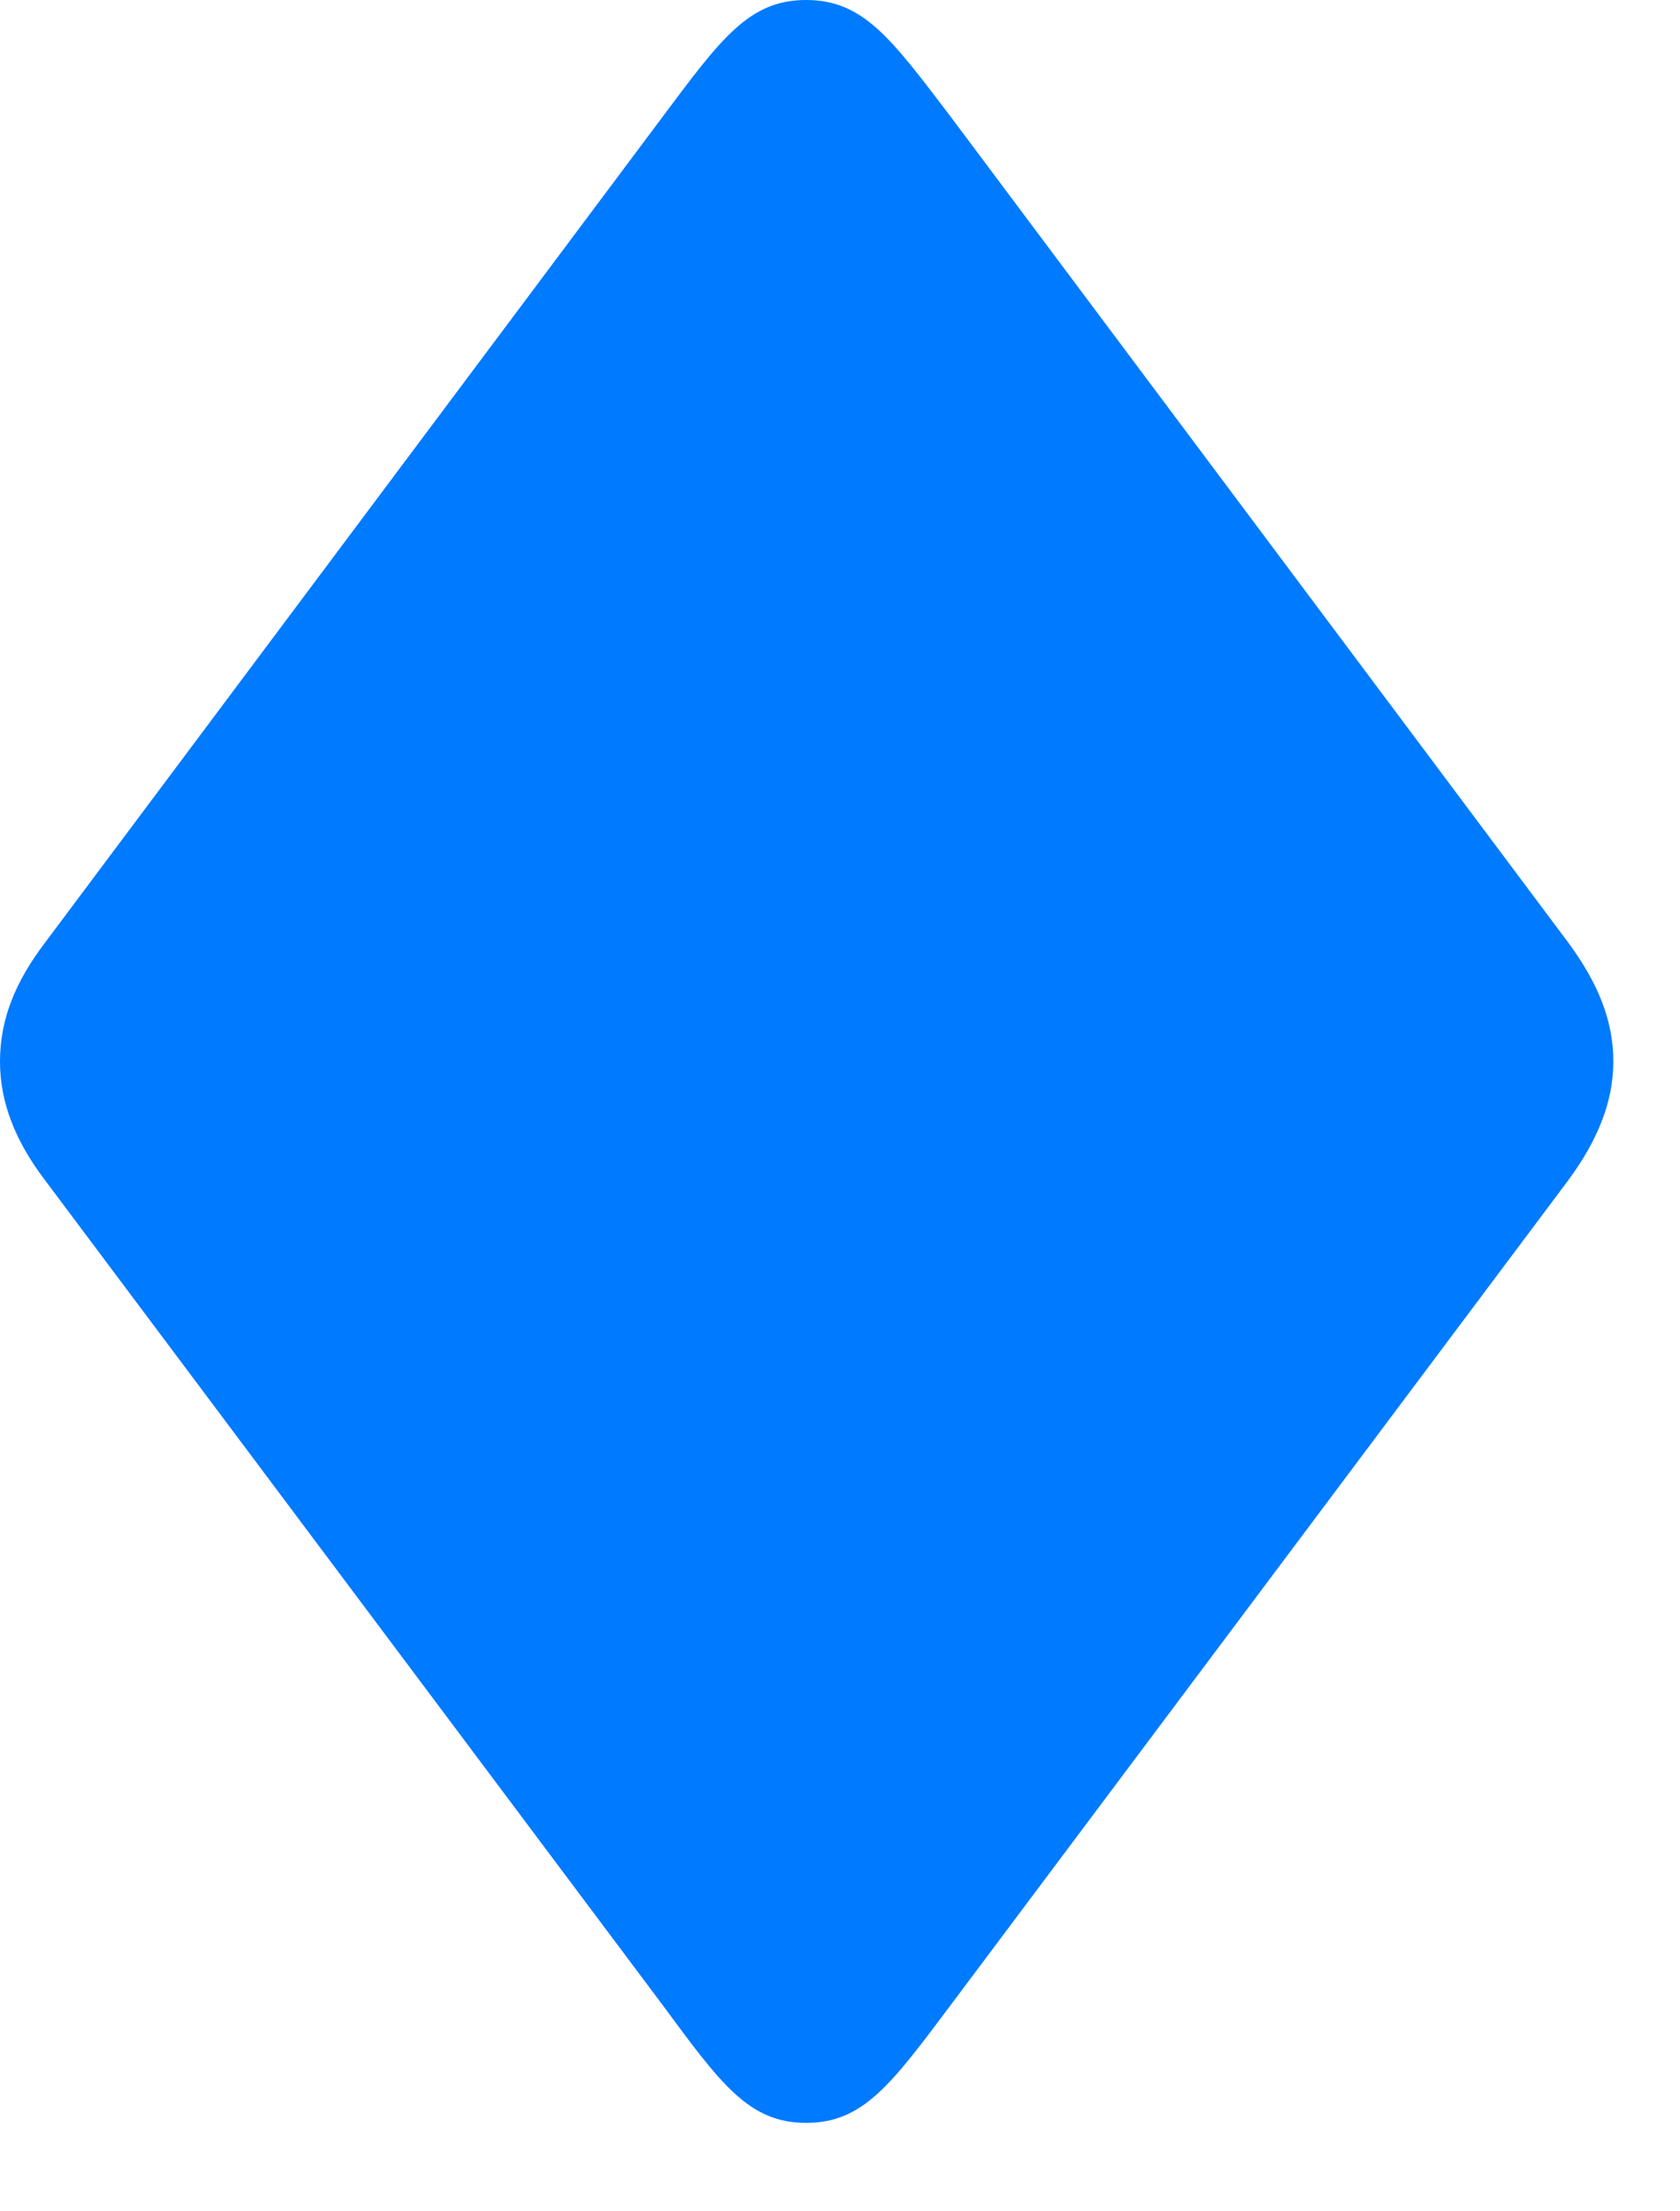 <svg width="19" height="25" viewBox="0 0 19 25" fill="none" xmlns="http://www.w3.org/2000/svg">
<path d="M9.117 24C9.762 24 10.078 23.566 10.746 22.676L17.742 13.336C18.059 12.902 18.246 12.469 18.246 12C18.246 11.52 18.059 11.098 17.742 10.664L10.746 1.312C10.078 0.434 9.762 0 9.117 0C8.473 0 8.156 0.434 7.5 1.312L0.504 10.664C0.176 11.098 0 11.52 0 12C0 12.469 0.176 12.902 0.504 13.336L7.5 22.676C8.156 23.566 8.473 24 9.117 24Z" fill="#007AFF"/>
</svg>
